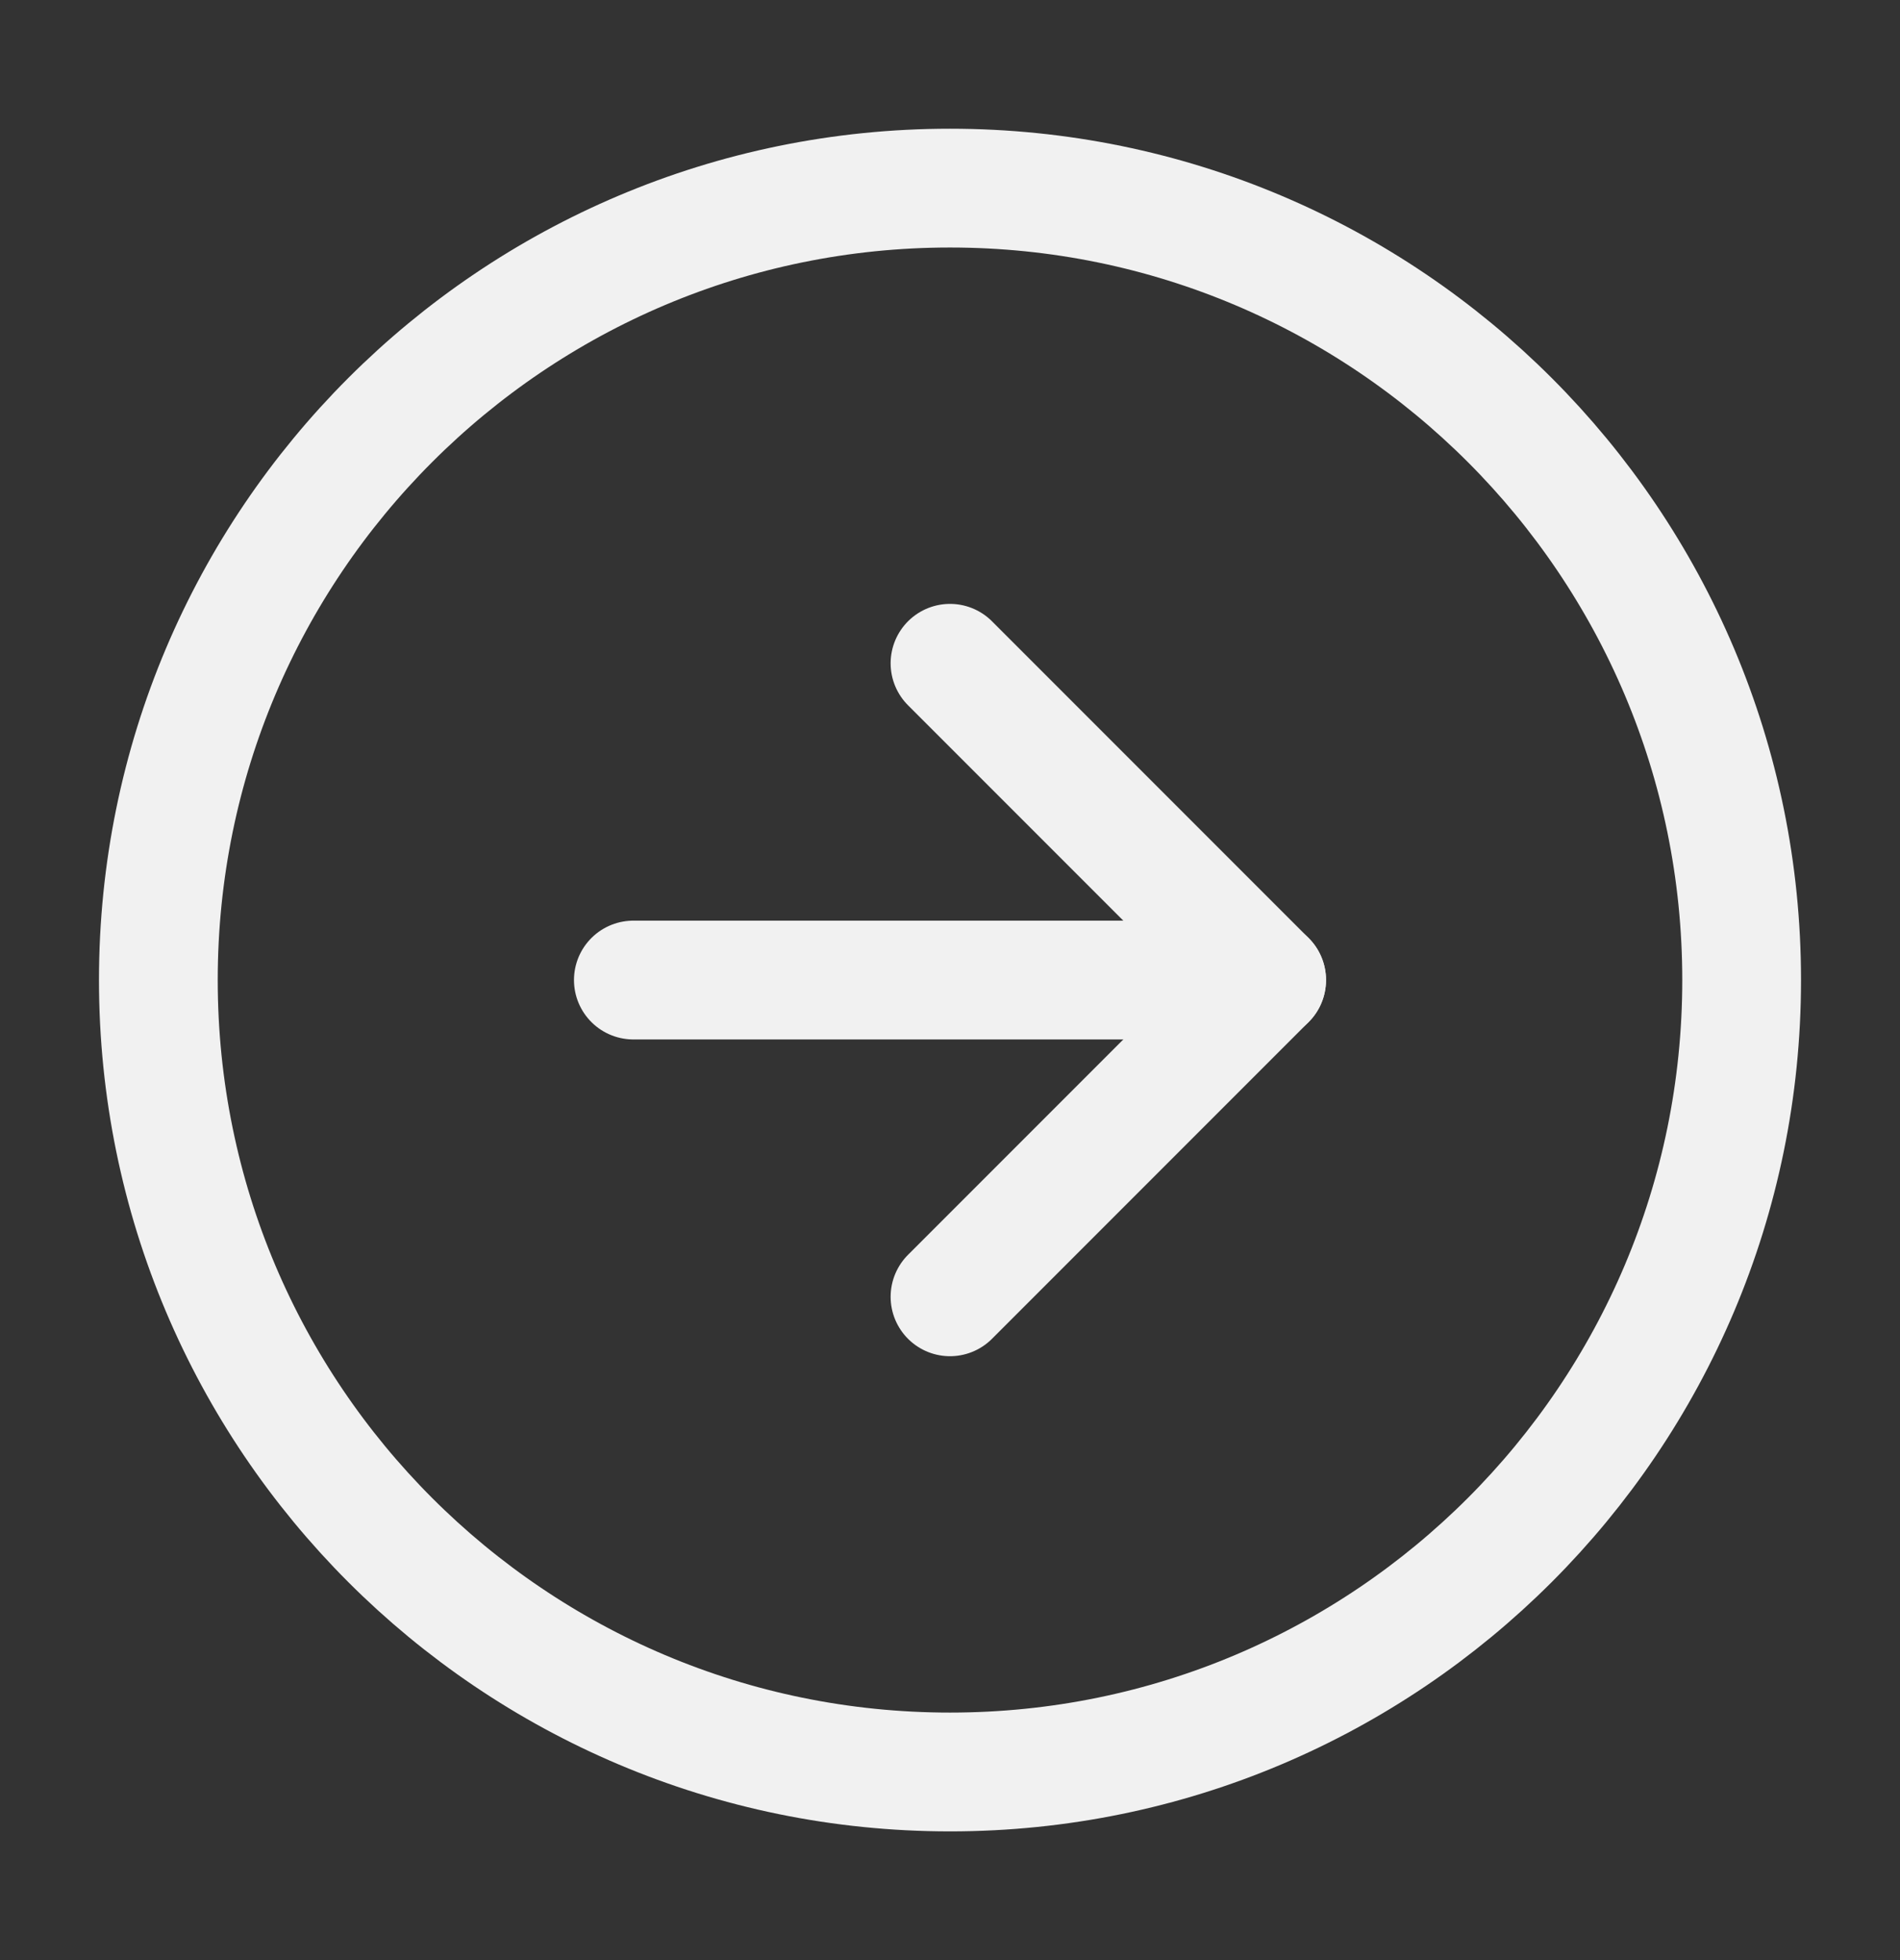 <svg width="32" height="33" viewBox="0 0 32 33" fill="none" xmlns="http://www.w3.org/2000/svg">
<rect x="0" y="0" width="32" height="33" fill="#333333" stroke="none"/>
<g id="arrow-right-circle">
<path id="Vector" d="M16 29.833C23.364 29.833 29.333 23.864 29.333 16.5C29.333 9.136 23.364 3.167 16 3.167C8.636 3.167 2.667 9.136 2.667 16.5C2.667 23.864 8.636 29.833 16 29.833Z" stroke="#F1F1F1" stroke-width="2" stroke-linecap="round" stroke-linejoin="round"/>
<path id="Vector_2" d="M16 21.833L21.333 16.5L16 11.167" stroke="#F1F1F1" stroke-width="2" stroke-linecap="round" stroke-linejoin="round"/>
<path id="Vector_3" d="M10.667 16.5H21.333" stroke="#F1F1F1" stroke-width="2" stroke-linecap="round" stroke-linejoin="round"/>
</g>
</svg>
